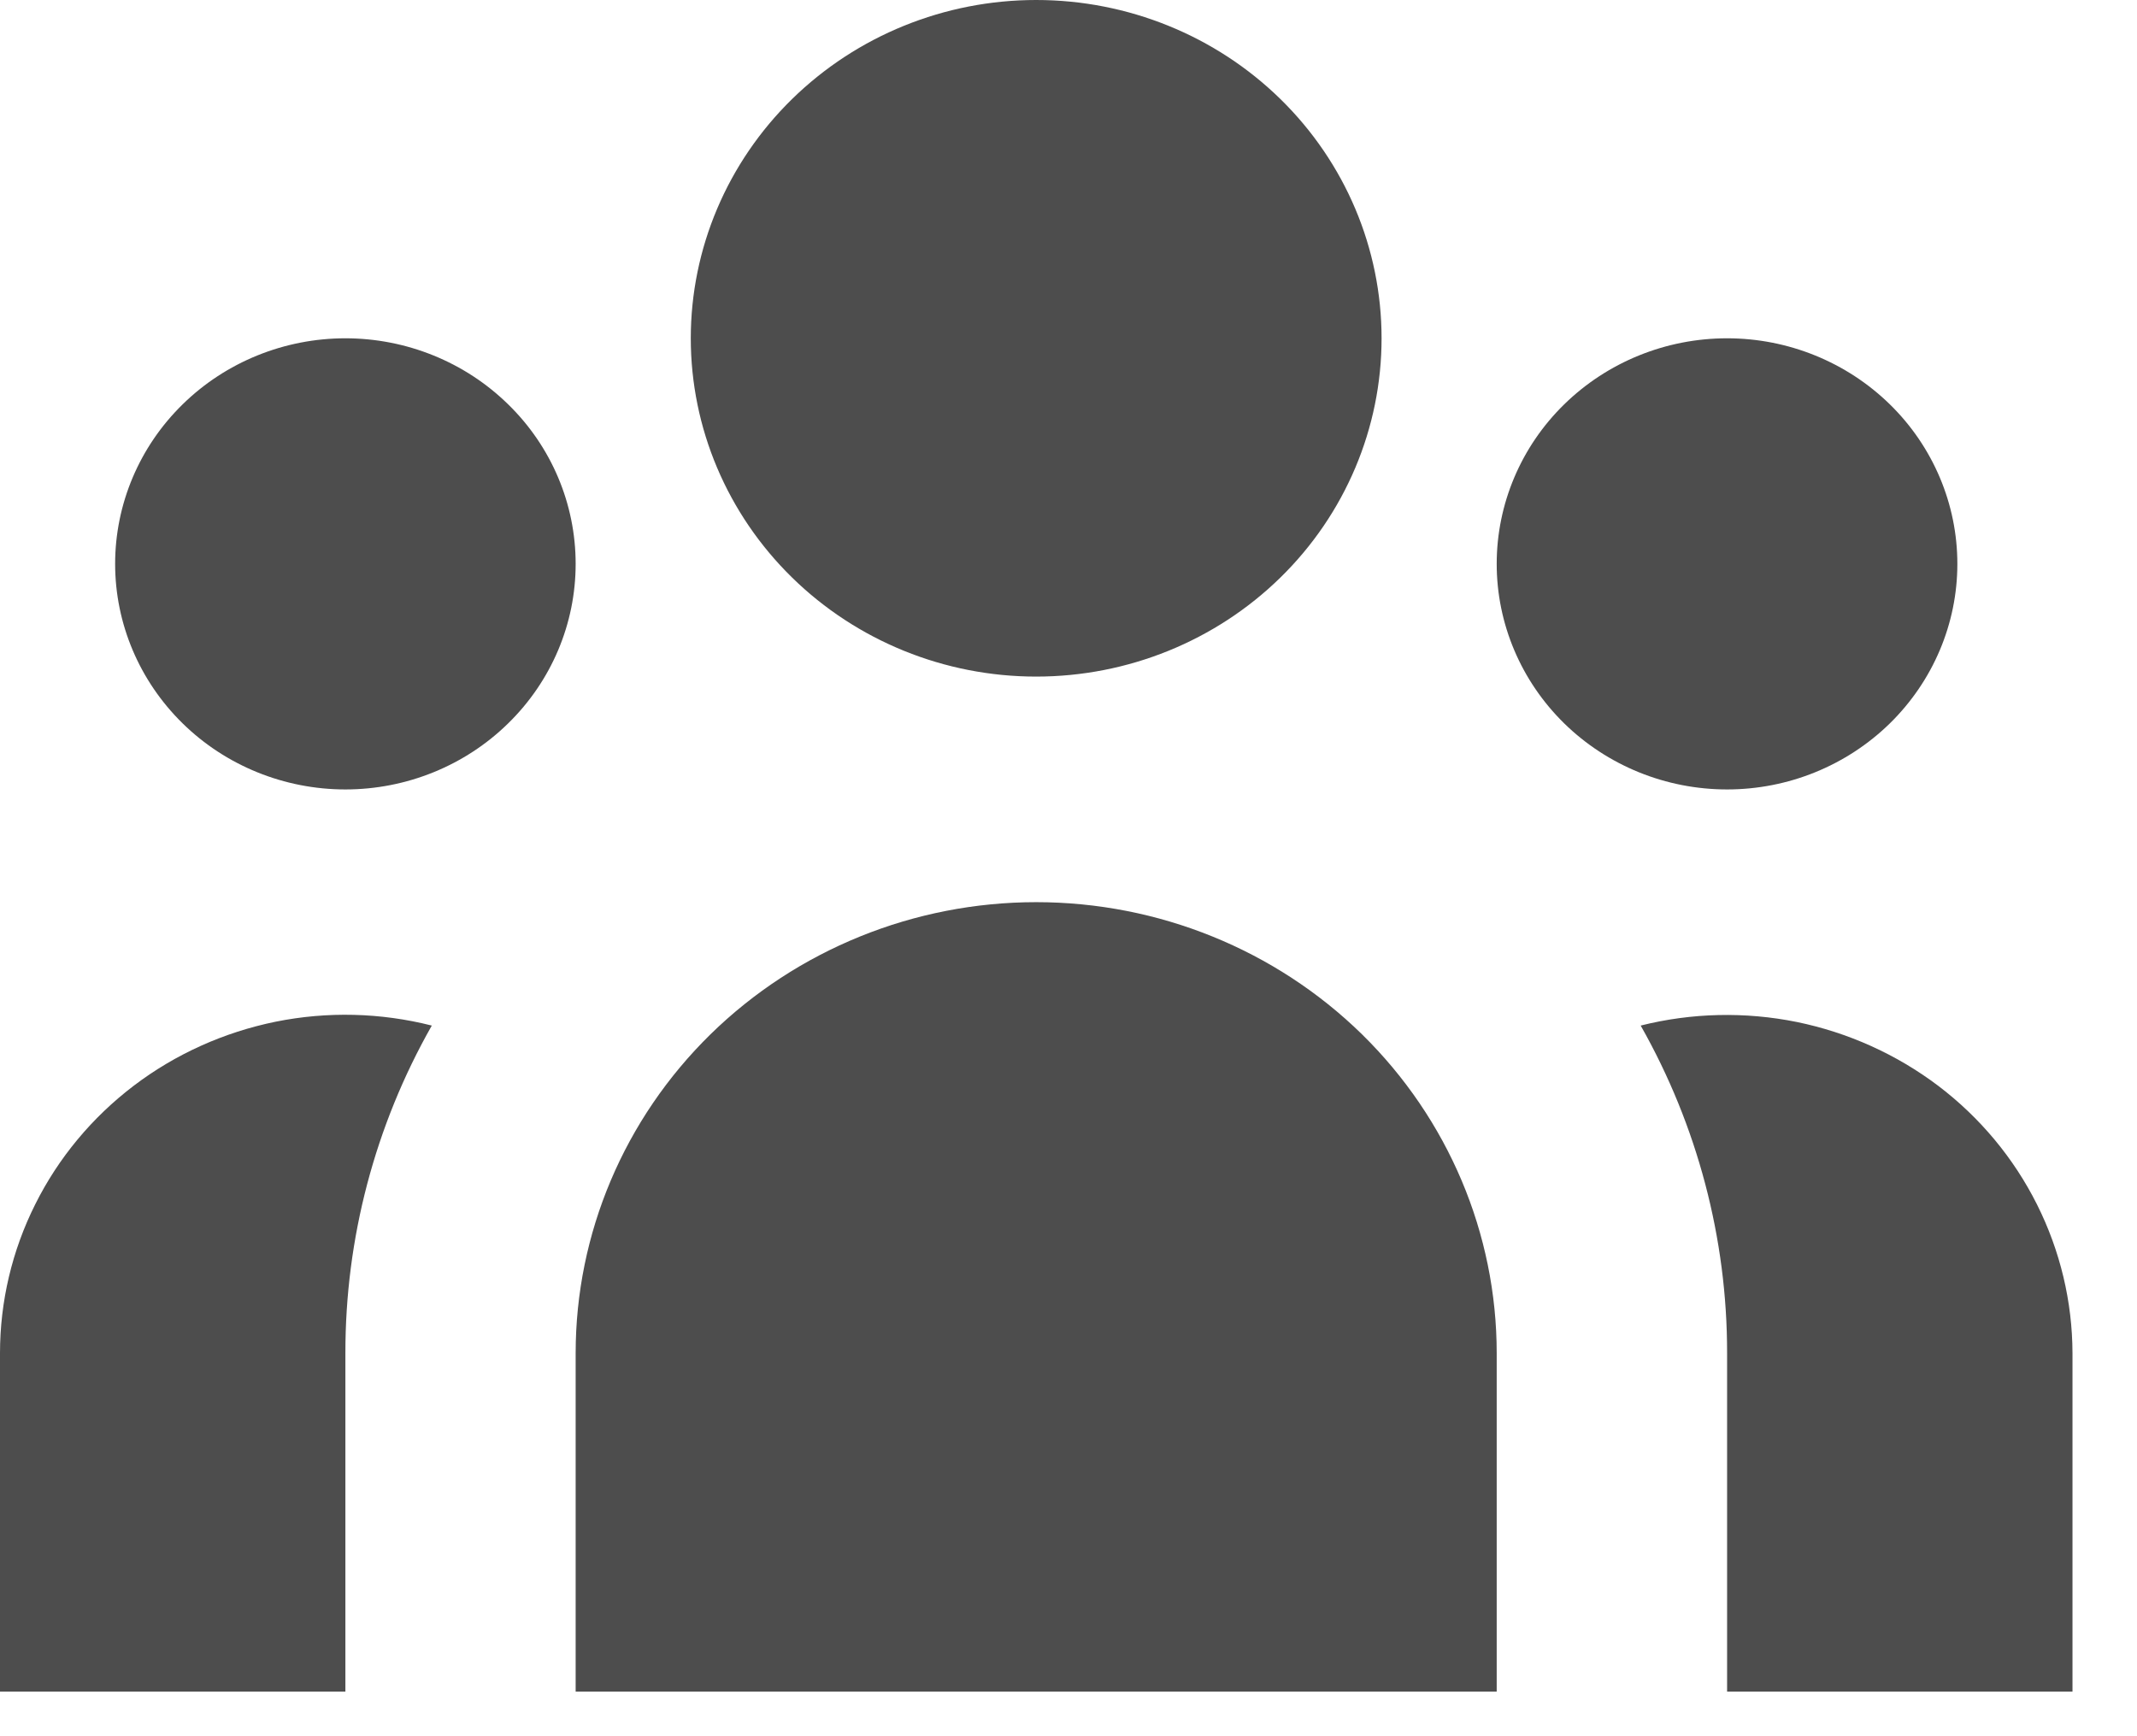 <svg width="16" height="13" viewBox="0 0 16 13" fill="none" xmlns="http://www.w3.org/2000/svg">
<path d="M10.344 2.533C10.344 3.205 10.072 3.849 9.587 4.324C9.102 4.799 8.444 5.066 7.758 5.066C7.072 5.066 6.415 4.799 5.93 4.324C5.445 3.849 5.172 3.205 5.172 2.533C5.172 1.861 5.445 1.217 5.93 0.742C6.415 0.267 7.072 0 7.758 0C8.444 0 9.102 0.267 9.587 0.742C10.072 1.217 10.344 1.861 10.344 2.533ZM14.655 4.222C14.655 4.67 14.473 5.099 14.15 5.416C13.826 5.733 13.388 5.911 12.931 5.911C12.473 5.911 12.035 5.733 11.711 5.416C11.388 5.099 11.206 4.67 11.206 4.222C11.206 3.774 11.388 3.344 11.711 3.028C12.035 2.711 12.473 2.533 12.931 2.533C13.388 2.533 13.826 2.711 14.15 3.028C14.473 3.344 14.655 3.774 14.655 4.222ZM11.206 10.132C11.206 9.237 10.843 8.378 10.197 7.744C9.55 7.111 8.673 6.755 7.758 6.755C6.844 6.755 5.967 7.111 5.32 7.744C4.673 8.378 4.31 9.237 4.31 10.132V12.666H11.206V10.132ZM4.31 4.222C4.31 4.67 4.129 5.099 3.805 5.416C3.482 5.733 3.043 5.911 2.586 5.911C2.129 5.911 1.69 5.733 1.367 5.416C1.044 5.099 0.862 4.67 0.862 4.222C0.862 3.774 1.044 3.344 1.367 3.028C1.69 2.711 2.129 2.533 2.586 2.533C3.043 2.533 3.482 2.711 3.805 3.028C4.129 3.344 4.31 3.774 4.31 4.222ZM12.931 12.666V10.132C12.932 9.274 12.709 8.429 12.284 7.679C12.666 7.583 13.066 7.574 13.452 7.652C13.838 7.731 14.201 7.895 14.513 8.131C14.825 8.368 15.077 8.671 15.251 9.018C15.425 9.365 15.516 9.746 15.517 10.132V12.666H12.931ZM3.233 7.679C2.807 8.429 2.585 9.274 2.586 10.132V12.666H2.2906e-07V10.132C-0 9.746 0.09 9.364 0.264 9.017C0.437 8.67 0.69 8.366 1.002 8.129C1.314 7.892 1.677 7.729 2.064 7.65C2.451 7.572 2.85 7.582 3.233 7.679Z" fill="#4D4D4D"/>
</svg>
